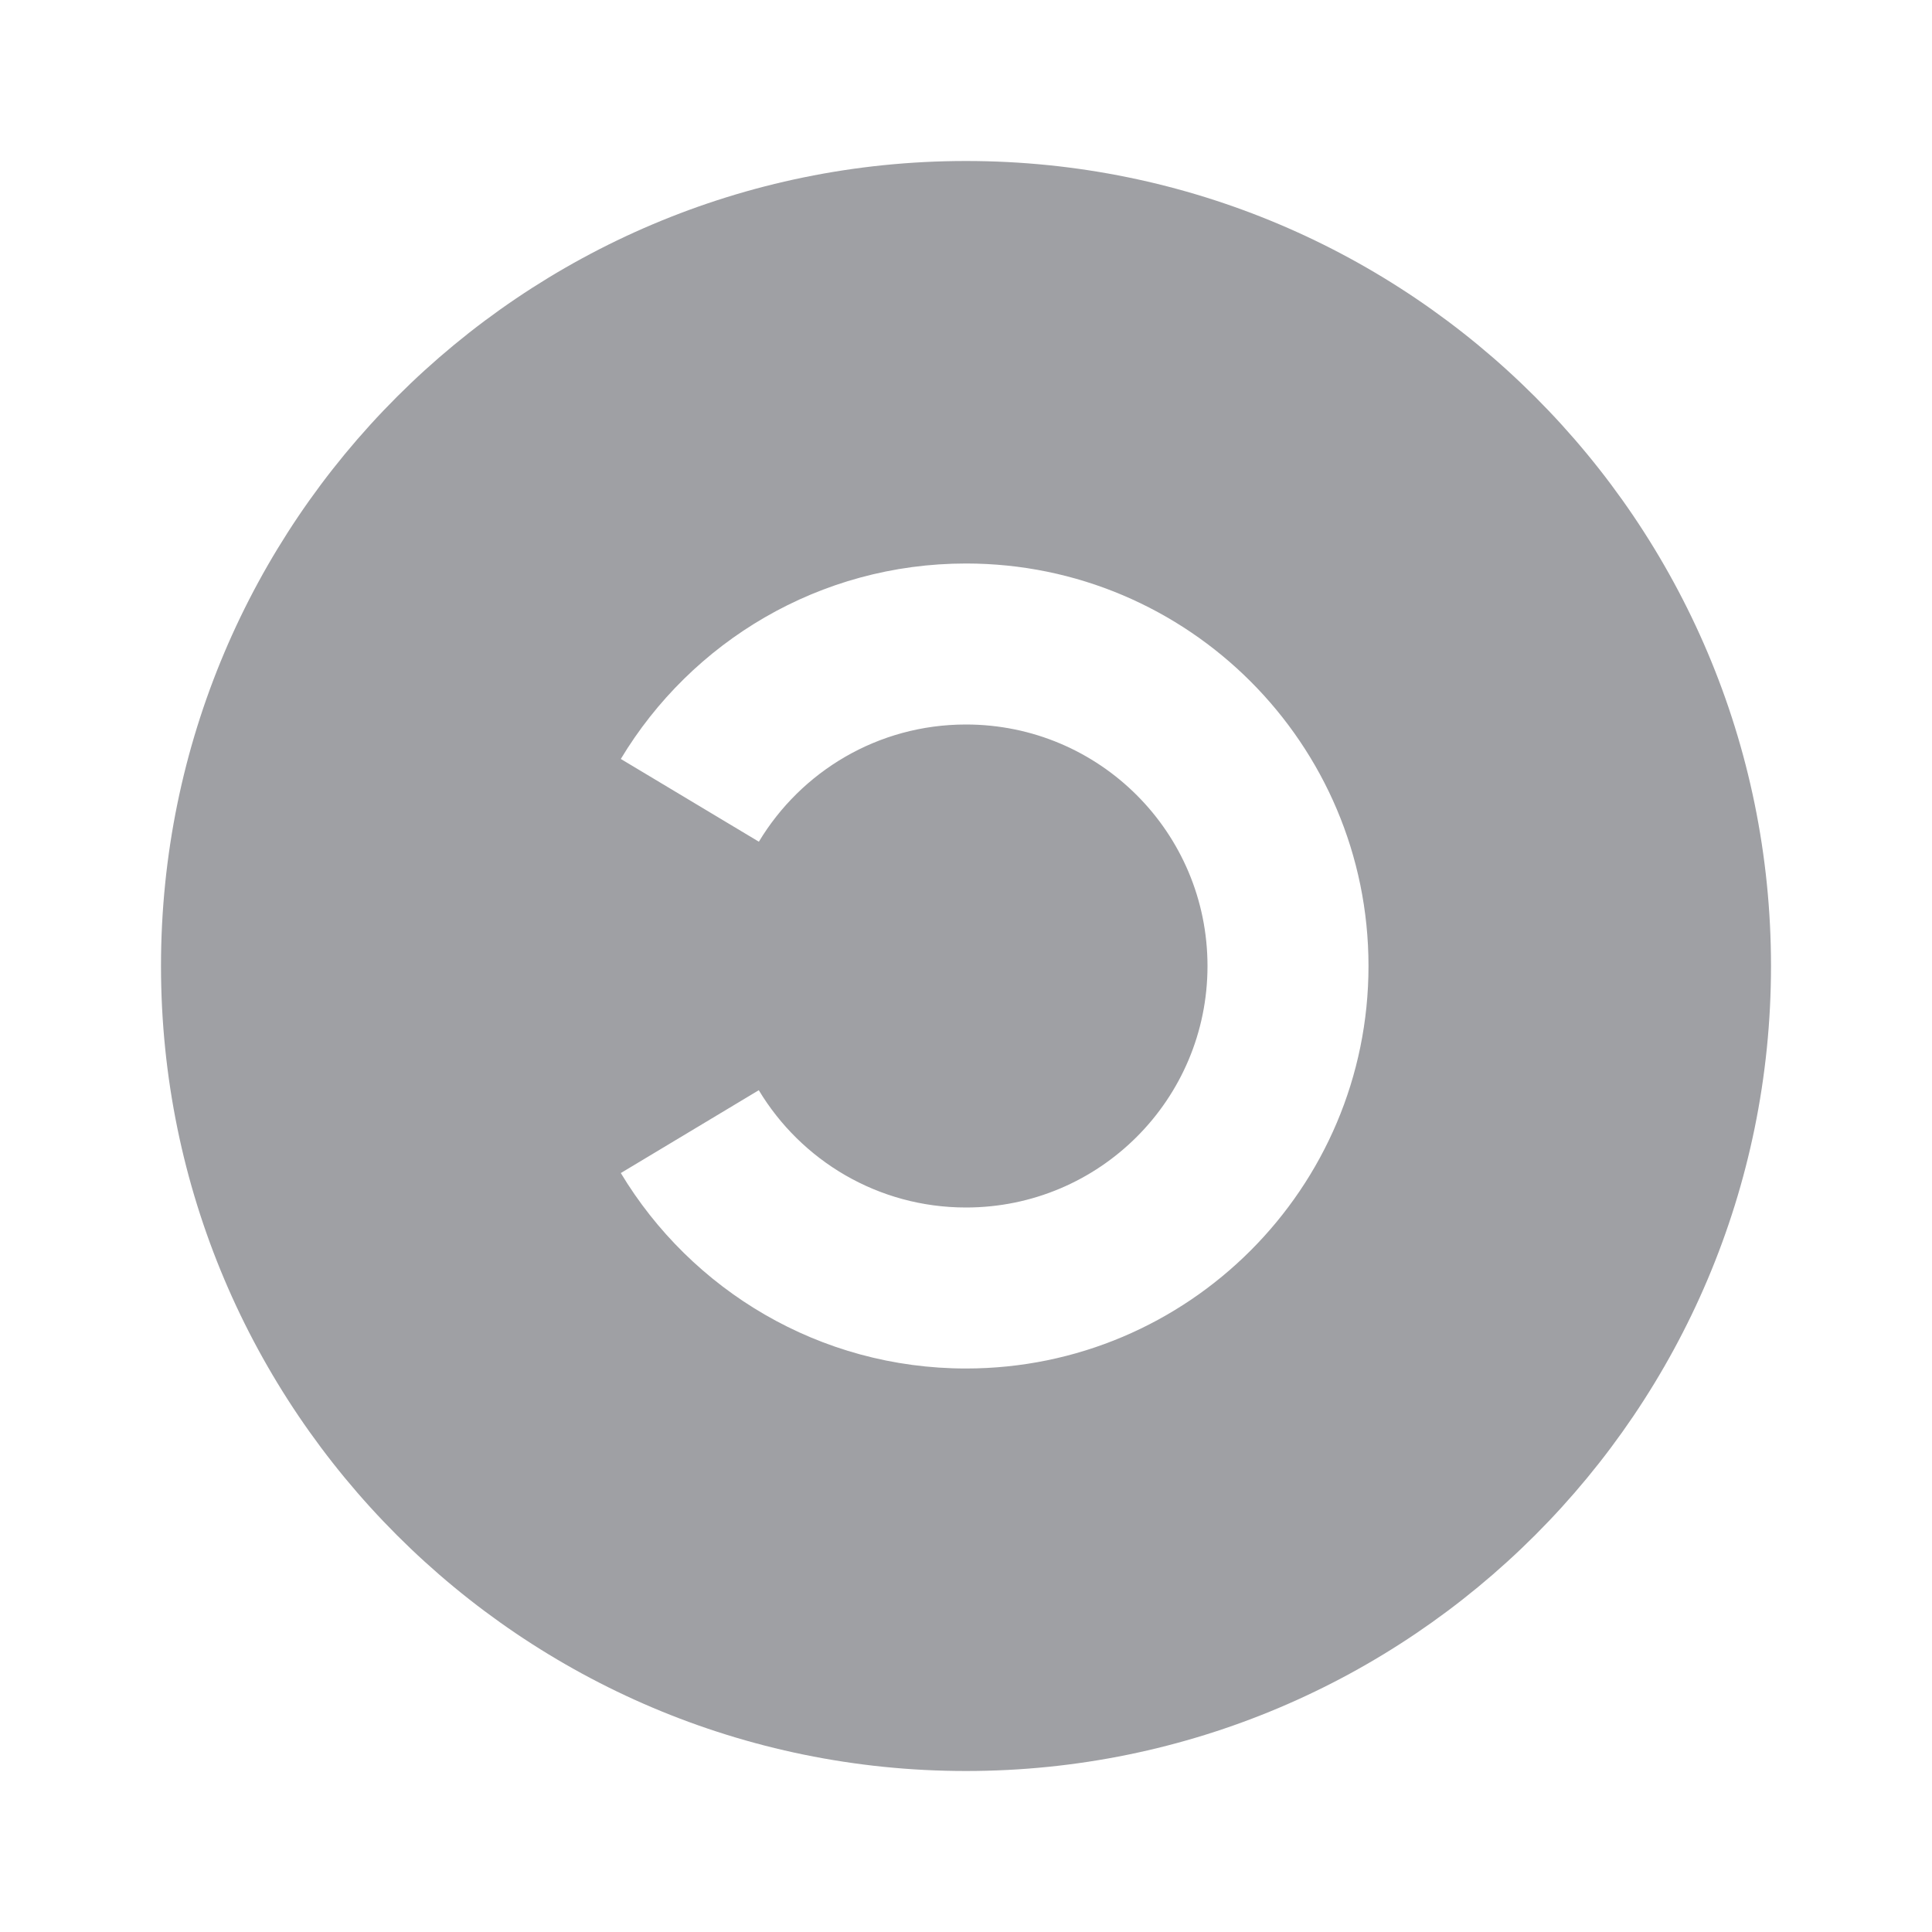 <svg xmlns="http://www.w3.org/2000/svg" viewBox="0 0 24 24" width="64" height="64" fill="rgba(159,160,164,1)"><path d="M12 22C6.48 22 2 17.52 2 12C2 6.48 6.48 2 12 2C17.52 2 22 6.48 22 12C22 17.52 17.52 22 12 22ZM12 17C14.76 17 17 14.76 17 12C17 9.24 14.76 7 12 7C10.181 7 8.587 7.973 7.712 9.428L9.427 10.456C9.952 9.583 10.907 9 12 9C13.658 9 15 10.342 15 12C15 13.658 13.658 15 12 15C10.907 15 9.951 14.416 9.426 13.543L7.712 14.572C8.587 16.026 10.181 17 12 17Z"></path></svg>